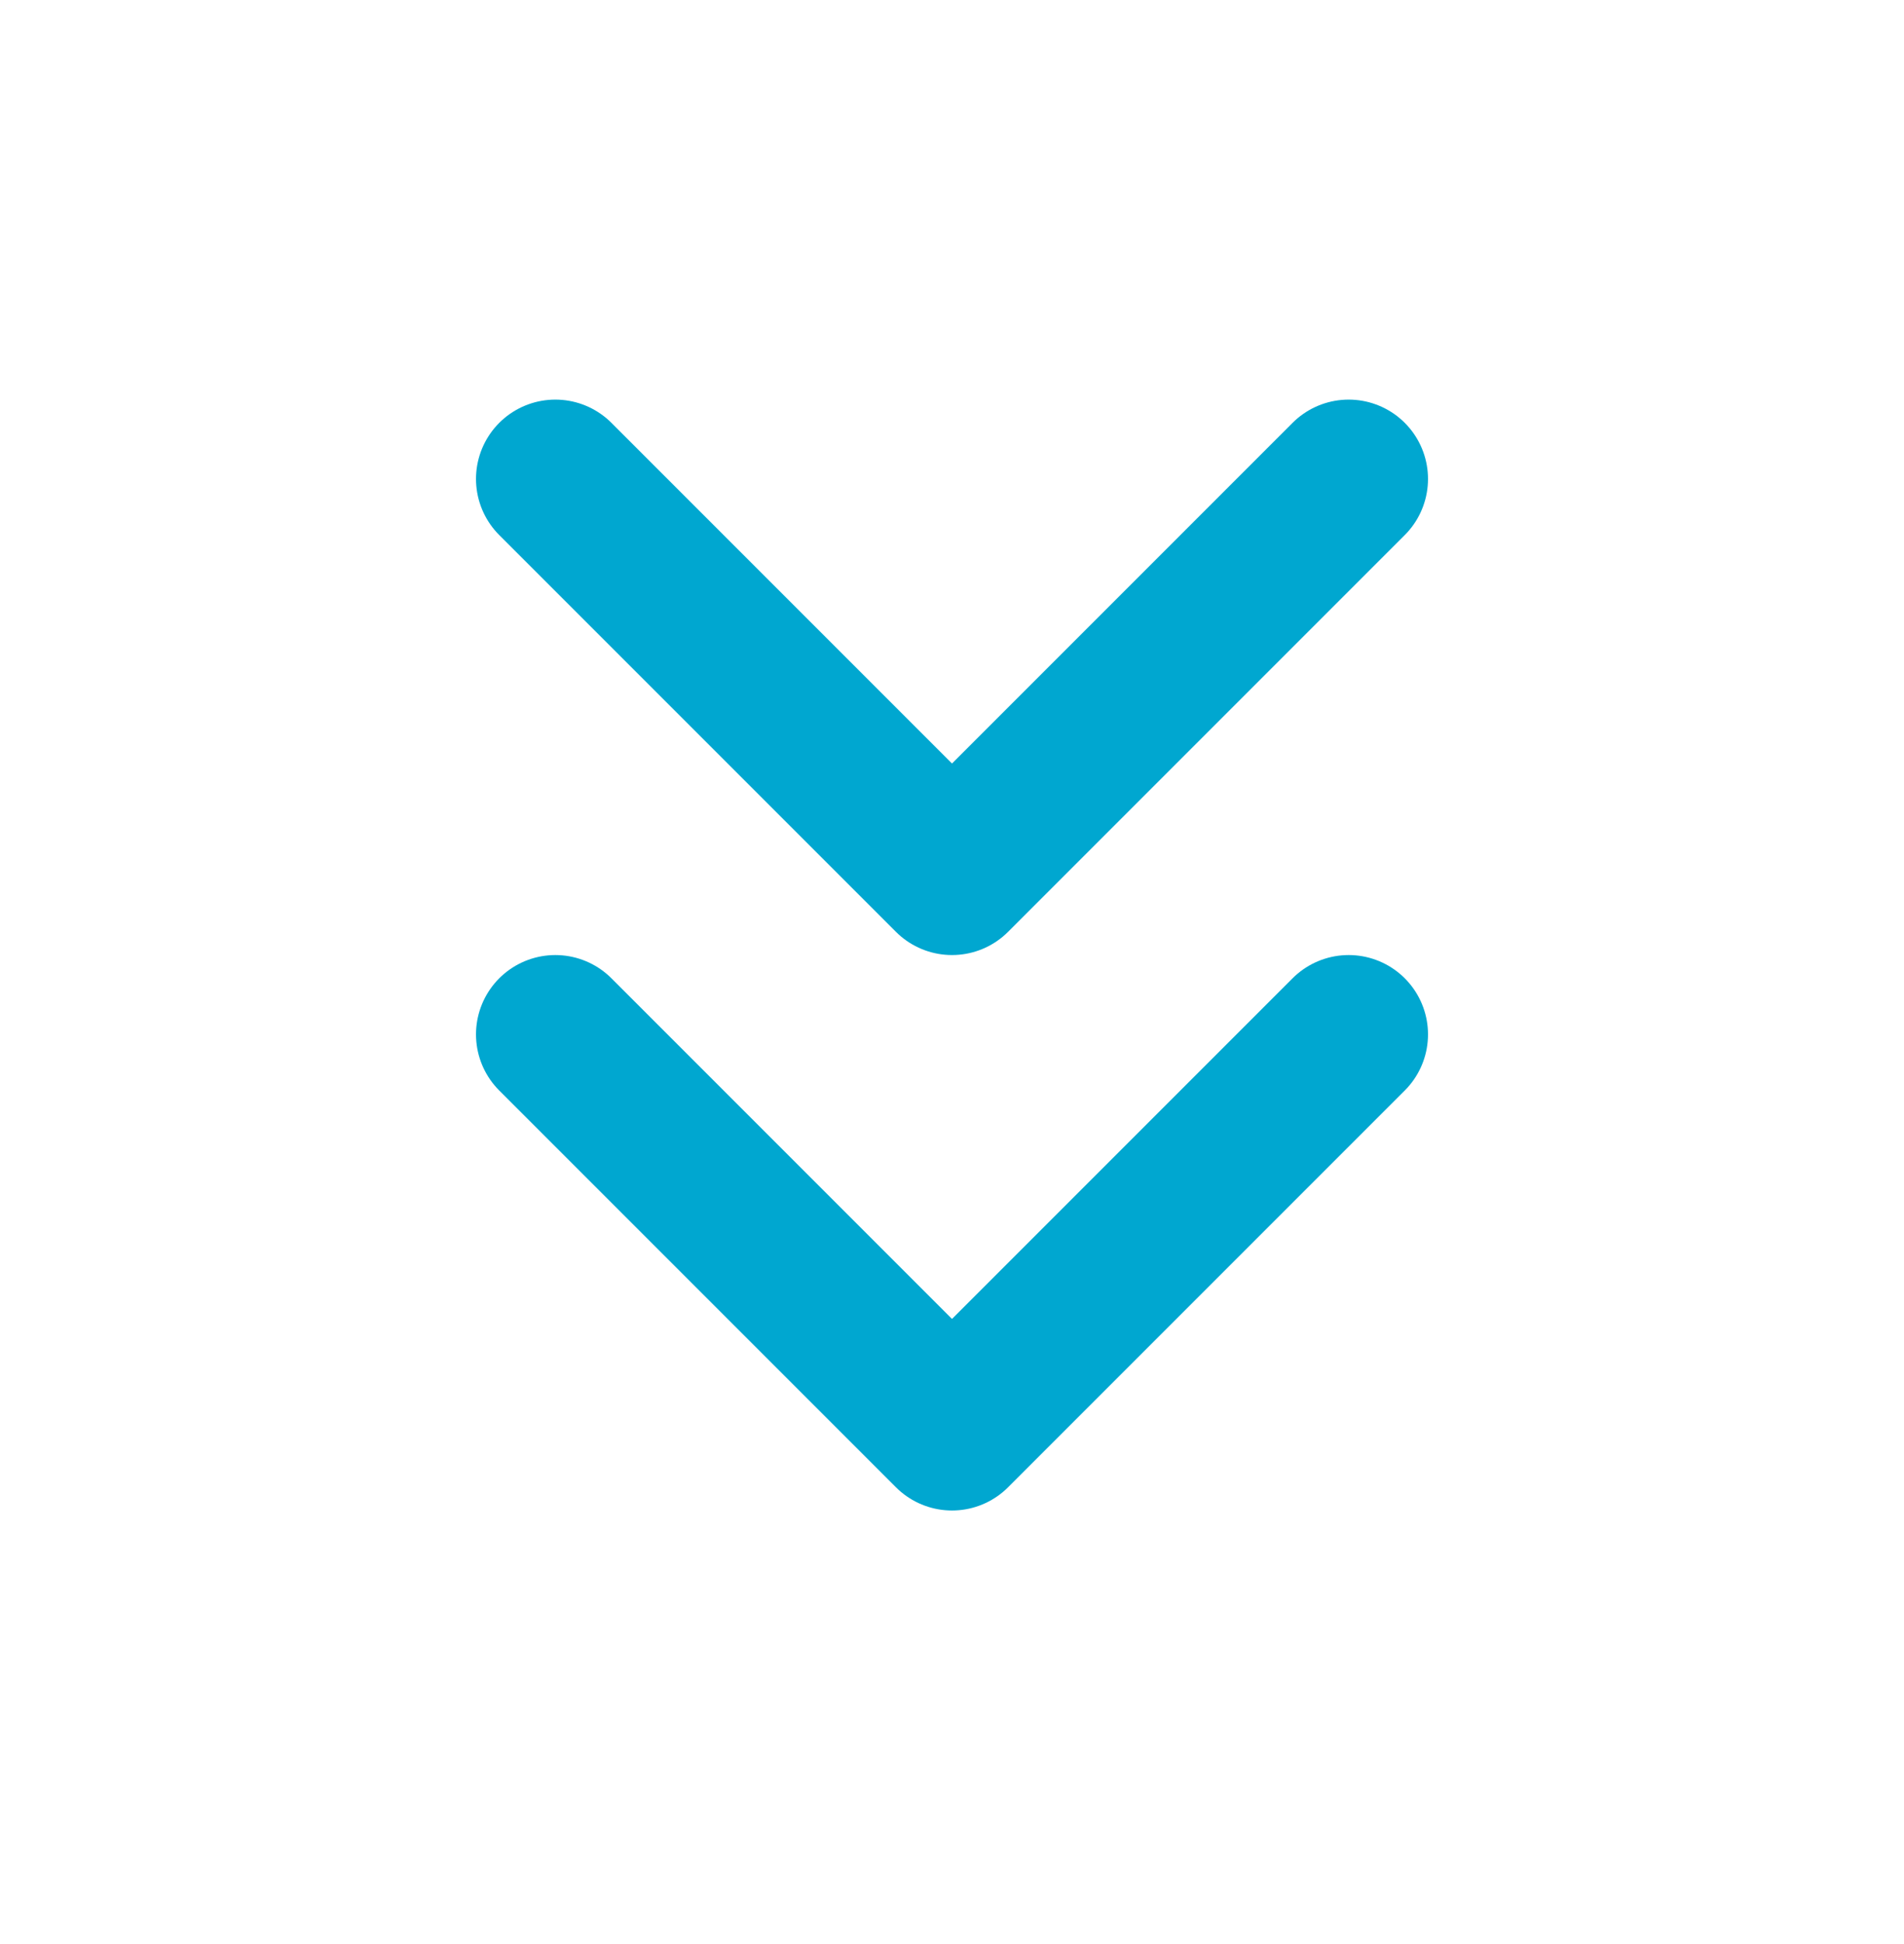 <svg width="48" height="49" viewBox="0 0 48 49" fill="none" xmlns="http://www.w3.org/2000/svg">
<path d="M14 26.072L24 36.072L34 26.072" stroke="#00A7D0" stroke-width="4" stroke-linecap="round" stroke-linejoin="round"/>
<path d="M14 12.072L24 22.072L34 12.072" stroke="#00A7D0" stroke-width="4" stroke-linecap="round" stroke-linejoin="round"/>
</svg>
